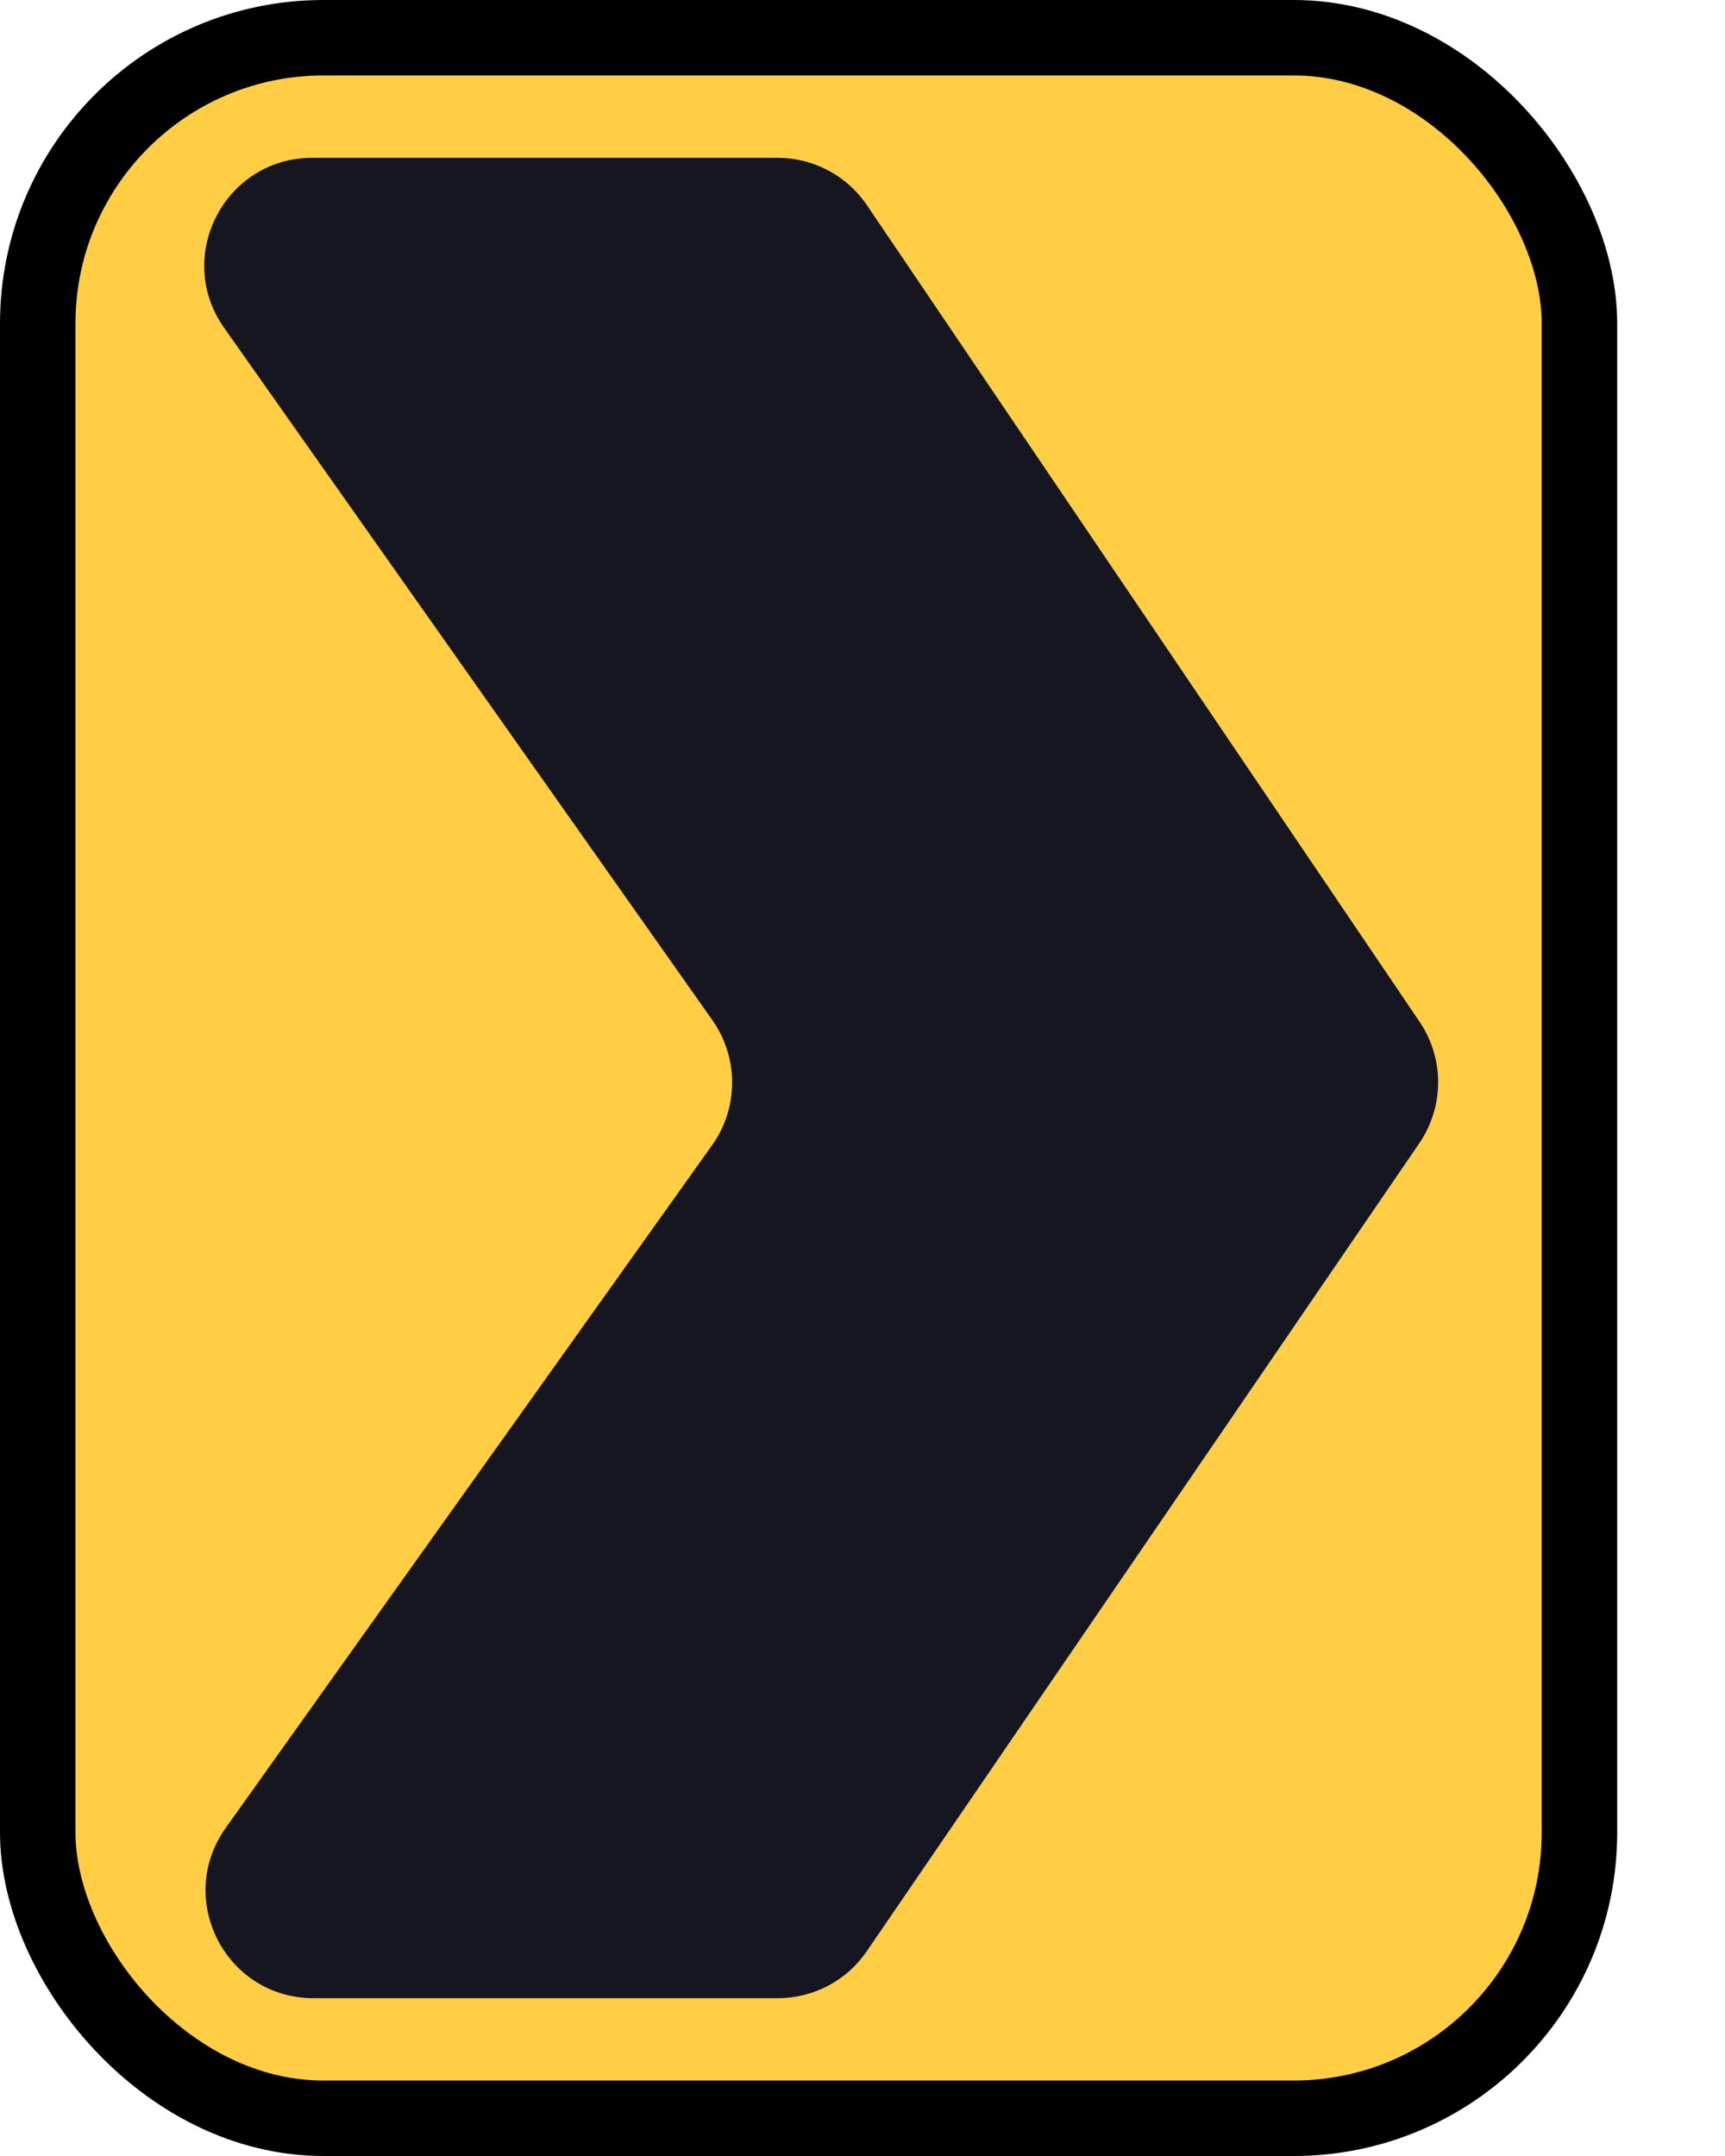 <svg width="8" height="10" viewBox="0 0 8 10" fill="none" xmlns="http://www.w3.org/2000/svg">
<rect x="0.175" y="0.175" width="7.15" height="9.65" rx="1.325" fill="#FFCE44" stroke="black" stroke-width="0.35"/>
<path d="M6.584 4.74C6.699 4.91 6.698 5.133 6.582 5.303L4.02 9.05C3.927 9.187 3.772 9.268 3.607 9.268H1.454C1.047 9.268 0.811 8.809 1.047 8.478L3.303 5.311C3.426 5.138 3.426 4.906 3.304 4.732L1.039 1.52C0.806 1.189 1.043 0.732 1.448 0.732H3.606C3.772 0.732 3.927 0.814 4.02 0.951L6.584 4.74Z" fill="#161621"/>
</svg>
